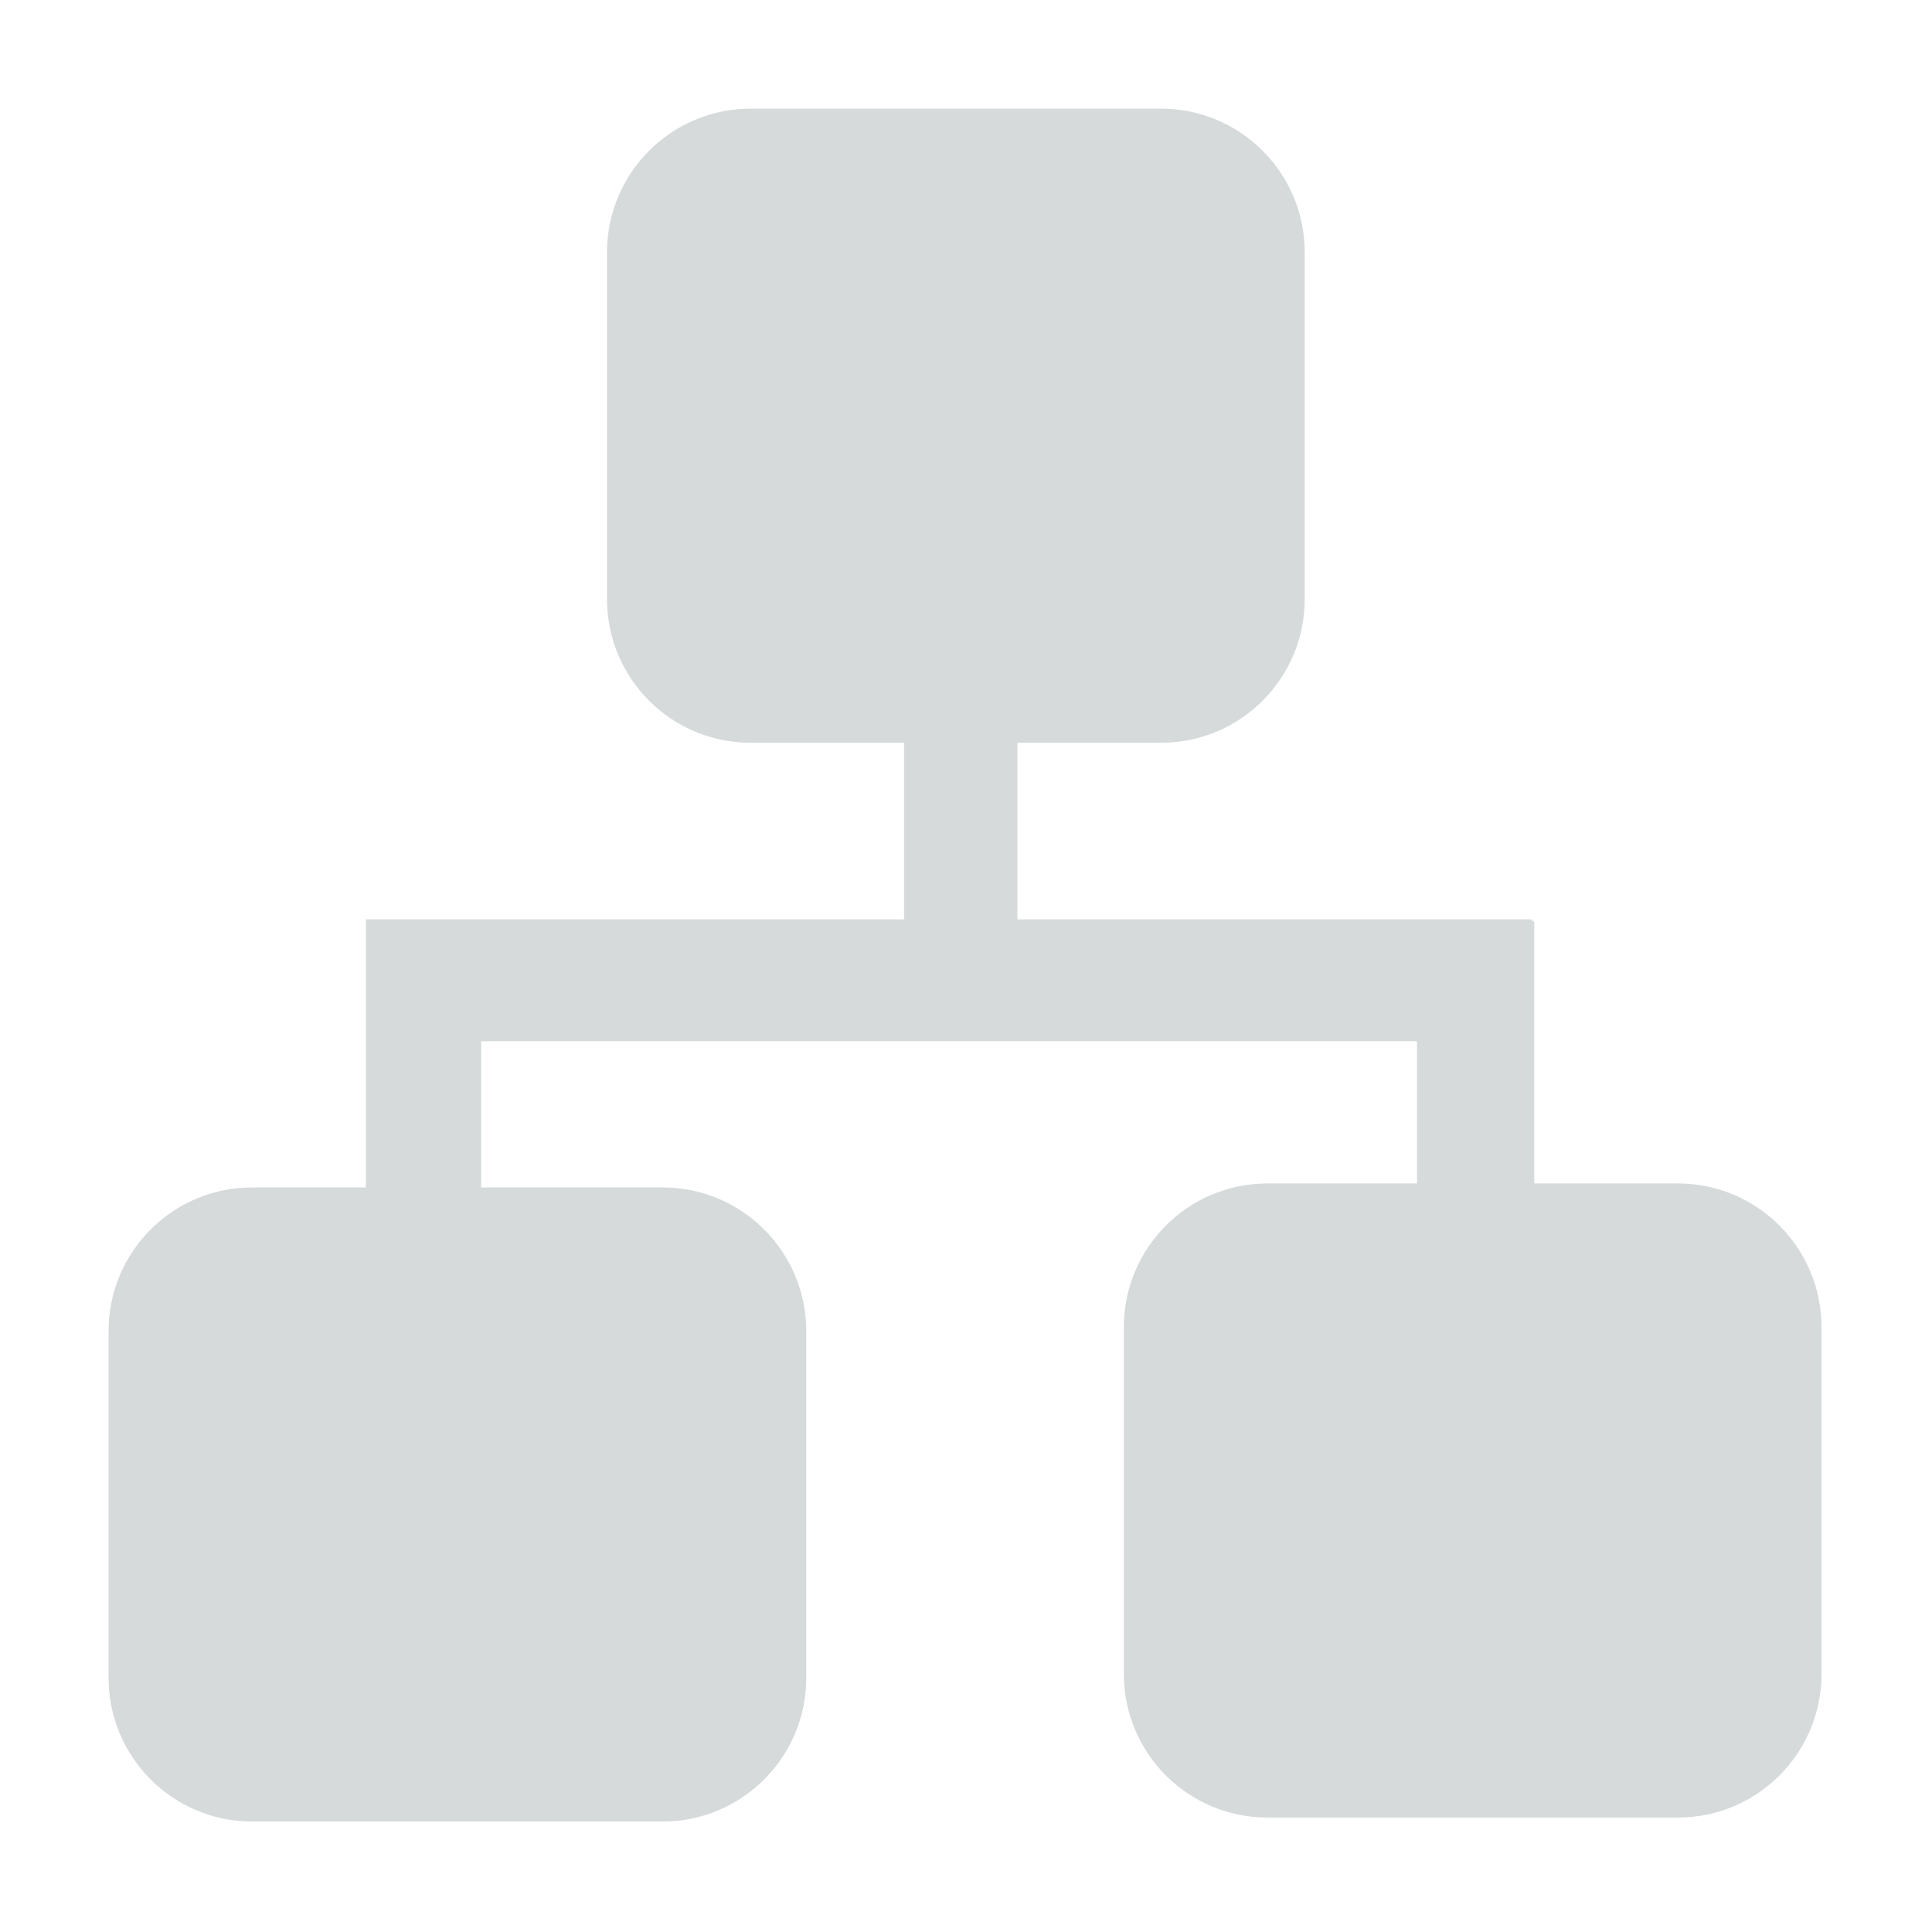 <?xml version="1.0" encoding="UTF-8"?>
<svg width="16px" height="16px" viewBox="0 0 16 16" version="1.1" xmlns="http://www.w3.org/2000/svg" xmlns:xlink="http://www.w3.org/1999/xlink">
    <!-- Generator: Sketch 42 (36781) - http://www.bohemiancoding.com/sketch -->
    <title>部门管理（选中）</title>
    <desc>Created with Sketch.</desc>
    <defs></defs>
    <g id="超级管理员" stroke="none" stroke-width="1" fill="none" fill-rule="evenodd">
        <g id="部门管理-弹窗" transform="translate(-29, -495)" stroke="#D6DADB" stroke-width="0.2" fill="#D6DADB" fill-rule="nonzero">
            <g id="员工管理" transform="translate(0, 485)">
                <path d="M42.898,19.901 L41.606,19.901 L41.606,17.731 L41.59,17.731 L41.59,17.714 L37.326,17.714 L37.326,16.051 L38.618,16.051 C39.217,16.051 39.705,15.563 39.705,14.962 L39.705,12.089 C39.705,11.489 39.217,11 38.618,11 L35.214,11 C34.615,11 34.127,11.489 34.127,12.089 L34.127,14.962 C34.127,15.563 34.615,16.051 35.214,16.051 L36.587,16.051 L36.587,17.714 L32.13,17.714 L32.13,17.731 L32.13,18.523 L32.13,19.934 L31.086,19.934 C30.487,19.934 29.999,20.422 29.999,21.023 L29.999,23.896 C29.999,24.496 30.487,24.985 31.086,24.985 L34.49,24.985 C35.089,24.985 35.577,24.496 35.577,23.896 L35.577,21.023 C35.577,20.422 35.089,19.934 34.49,19.934 L32.885,19.934 L32.885,18.523 L40.835,18.523 L40.835,19.901 L39.494,19.901 C38.895,19.901 38.407,20.39 38.407,20.99 L38.407,23.863 C38.407,24.464 38.895,24.952 39.494,24.952 L42.898,24.952 C43.497,24.952 43.985,24.464 43.985,23.863 L43.985,20.99 C43.985,20.39 43.497,19.901 42.898,19.901 Z" id="部门管理（选中）"></path>
            </g>
        </g>
    </g>
</svg>